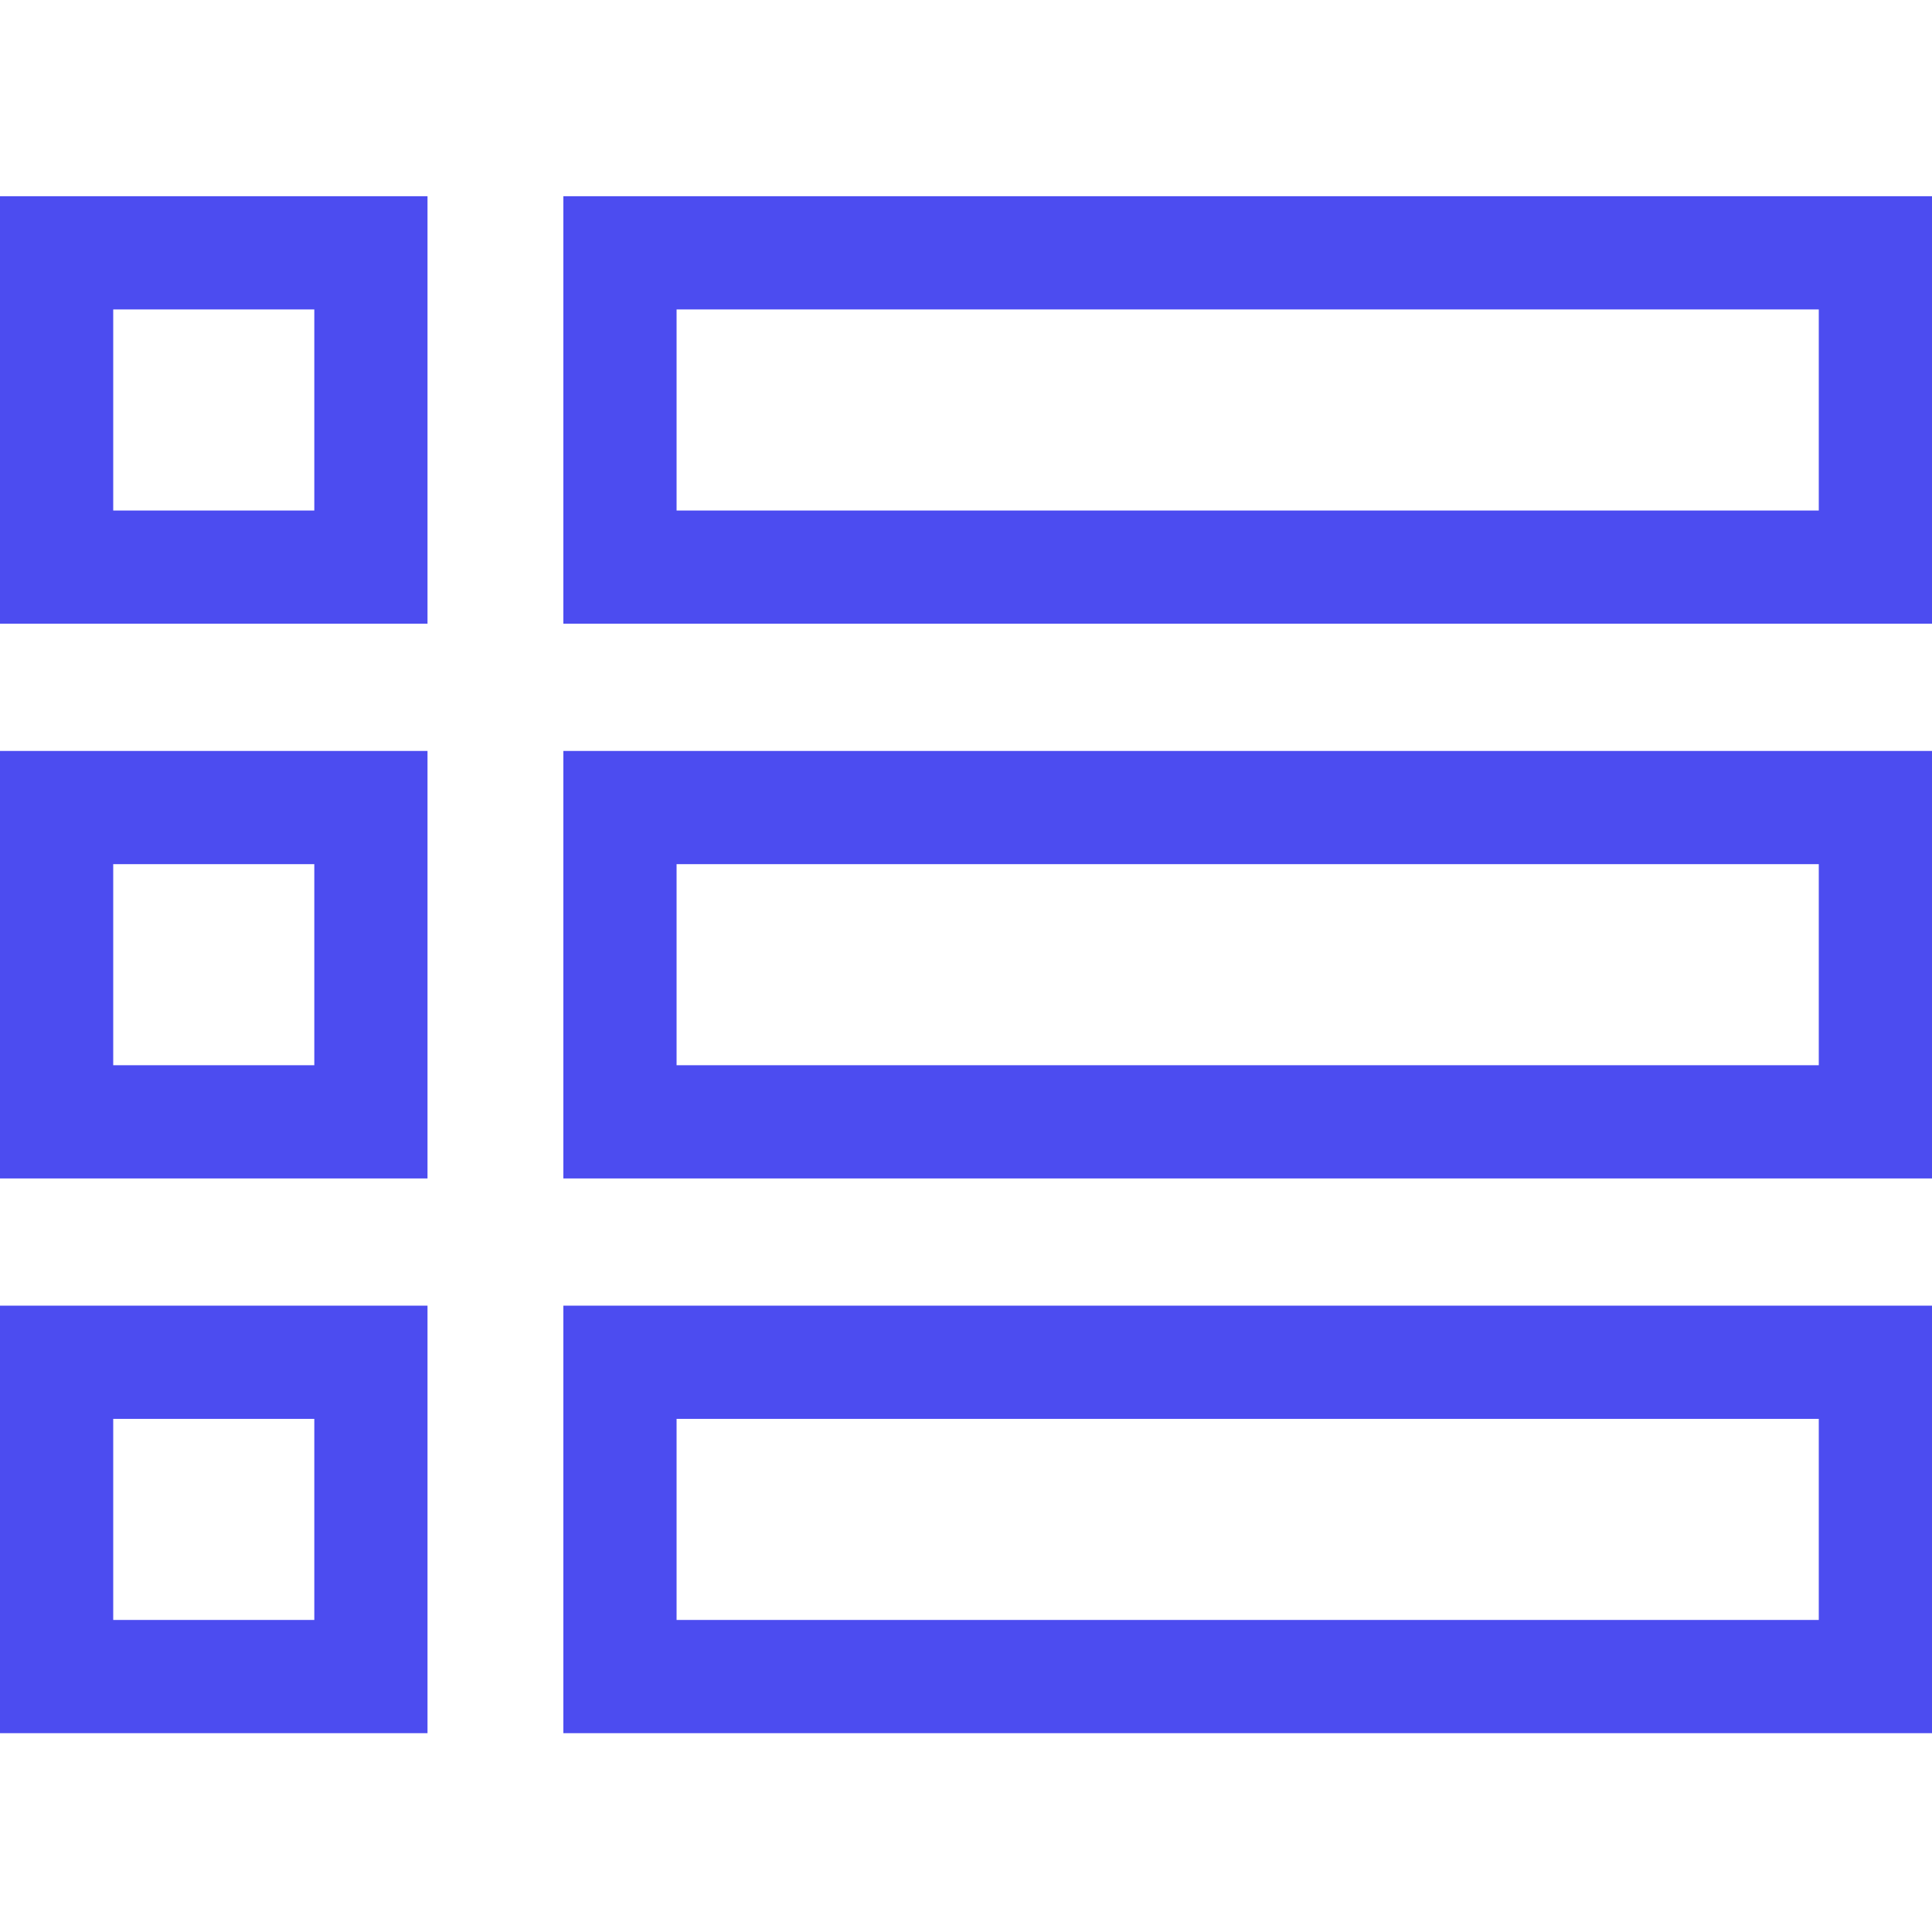 <?xml version="1.0"?>
<svg xmlns="http://www.w3.org/2000/svg" height="512px" viewBox="0 -52 512 512" width="512px" class="hovered-paths"><g><path d="m0 113.293h113.293v-113.293h-113.293zm30.004-83.289h53.289v53.289h-53.289zm0 0" data-original="#000000" class="hovered-path active-path" data-old_color="#000000" fill="#4C4CF0"/><path d="m149.297 0v113.293h362.703v-113.293zm332.699 83.293h-302.695v-53.289h302.695zm0 0" data-original="#000000" class="hovered-path active-path" data-old_color="#000000" fill="#4C4CF0"/><path d="m0 260.301h113.293v-113.293h-113.293zm30.004-83.293h53.289v53.289h-53.289zm0 0" data-original="#000000" class="hovered-path active-path" data-old_color="#000000" fill="#4C4CF0"/><path d="m149.297 260.301h362.703v-113.293h-362.703zm30.004-83.293h302.695v53.289h-302.695zm0 0" data-original="#000000" class="hovered-path active-path" data-old_color="#000000" fill="#4C4CF0"/><path d="m0 407.309h113.293v-113.297h-113.293zm30.004-83.293h53.289v53.289h-53.289zm0 0" data-original="#000000" class="hovered-path active-path" data-old_color="#000000" fill="#4C4CF0"/><path d="m149.297 407.309h362.703v-113.297h-362.703zm30.004-83.293h302.695v53.289h-302.695zm0 0" data-original="#000000" class="hovered-path active-path" data-old_color="#000000" fill="#4C4CF0"/></g> </svg>
